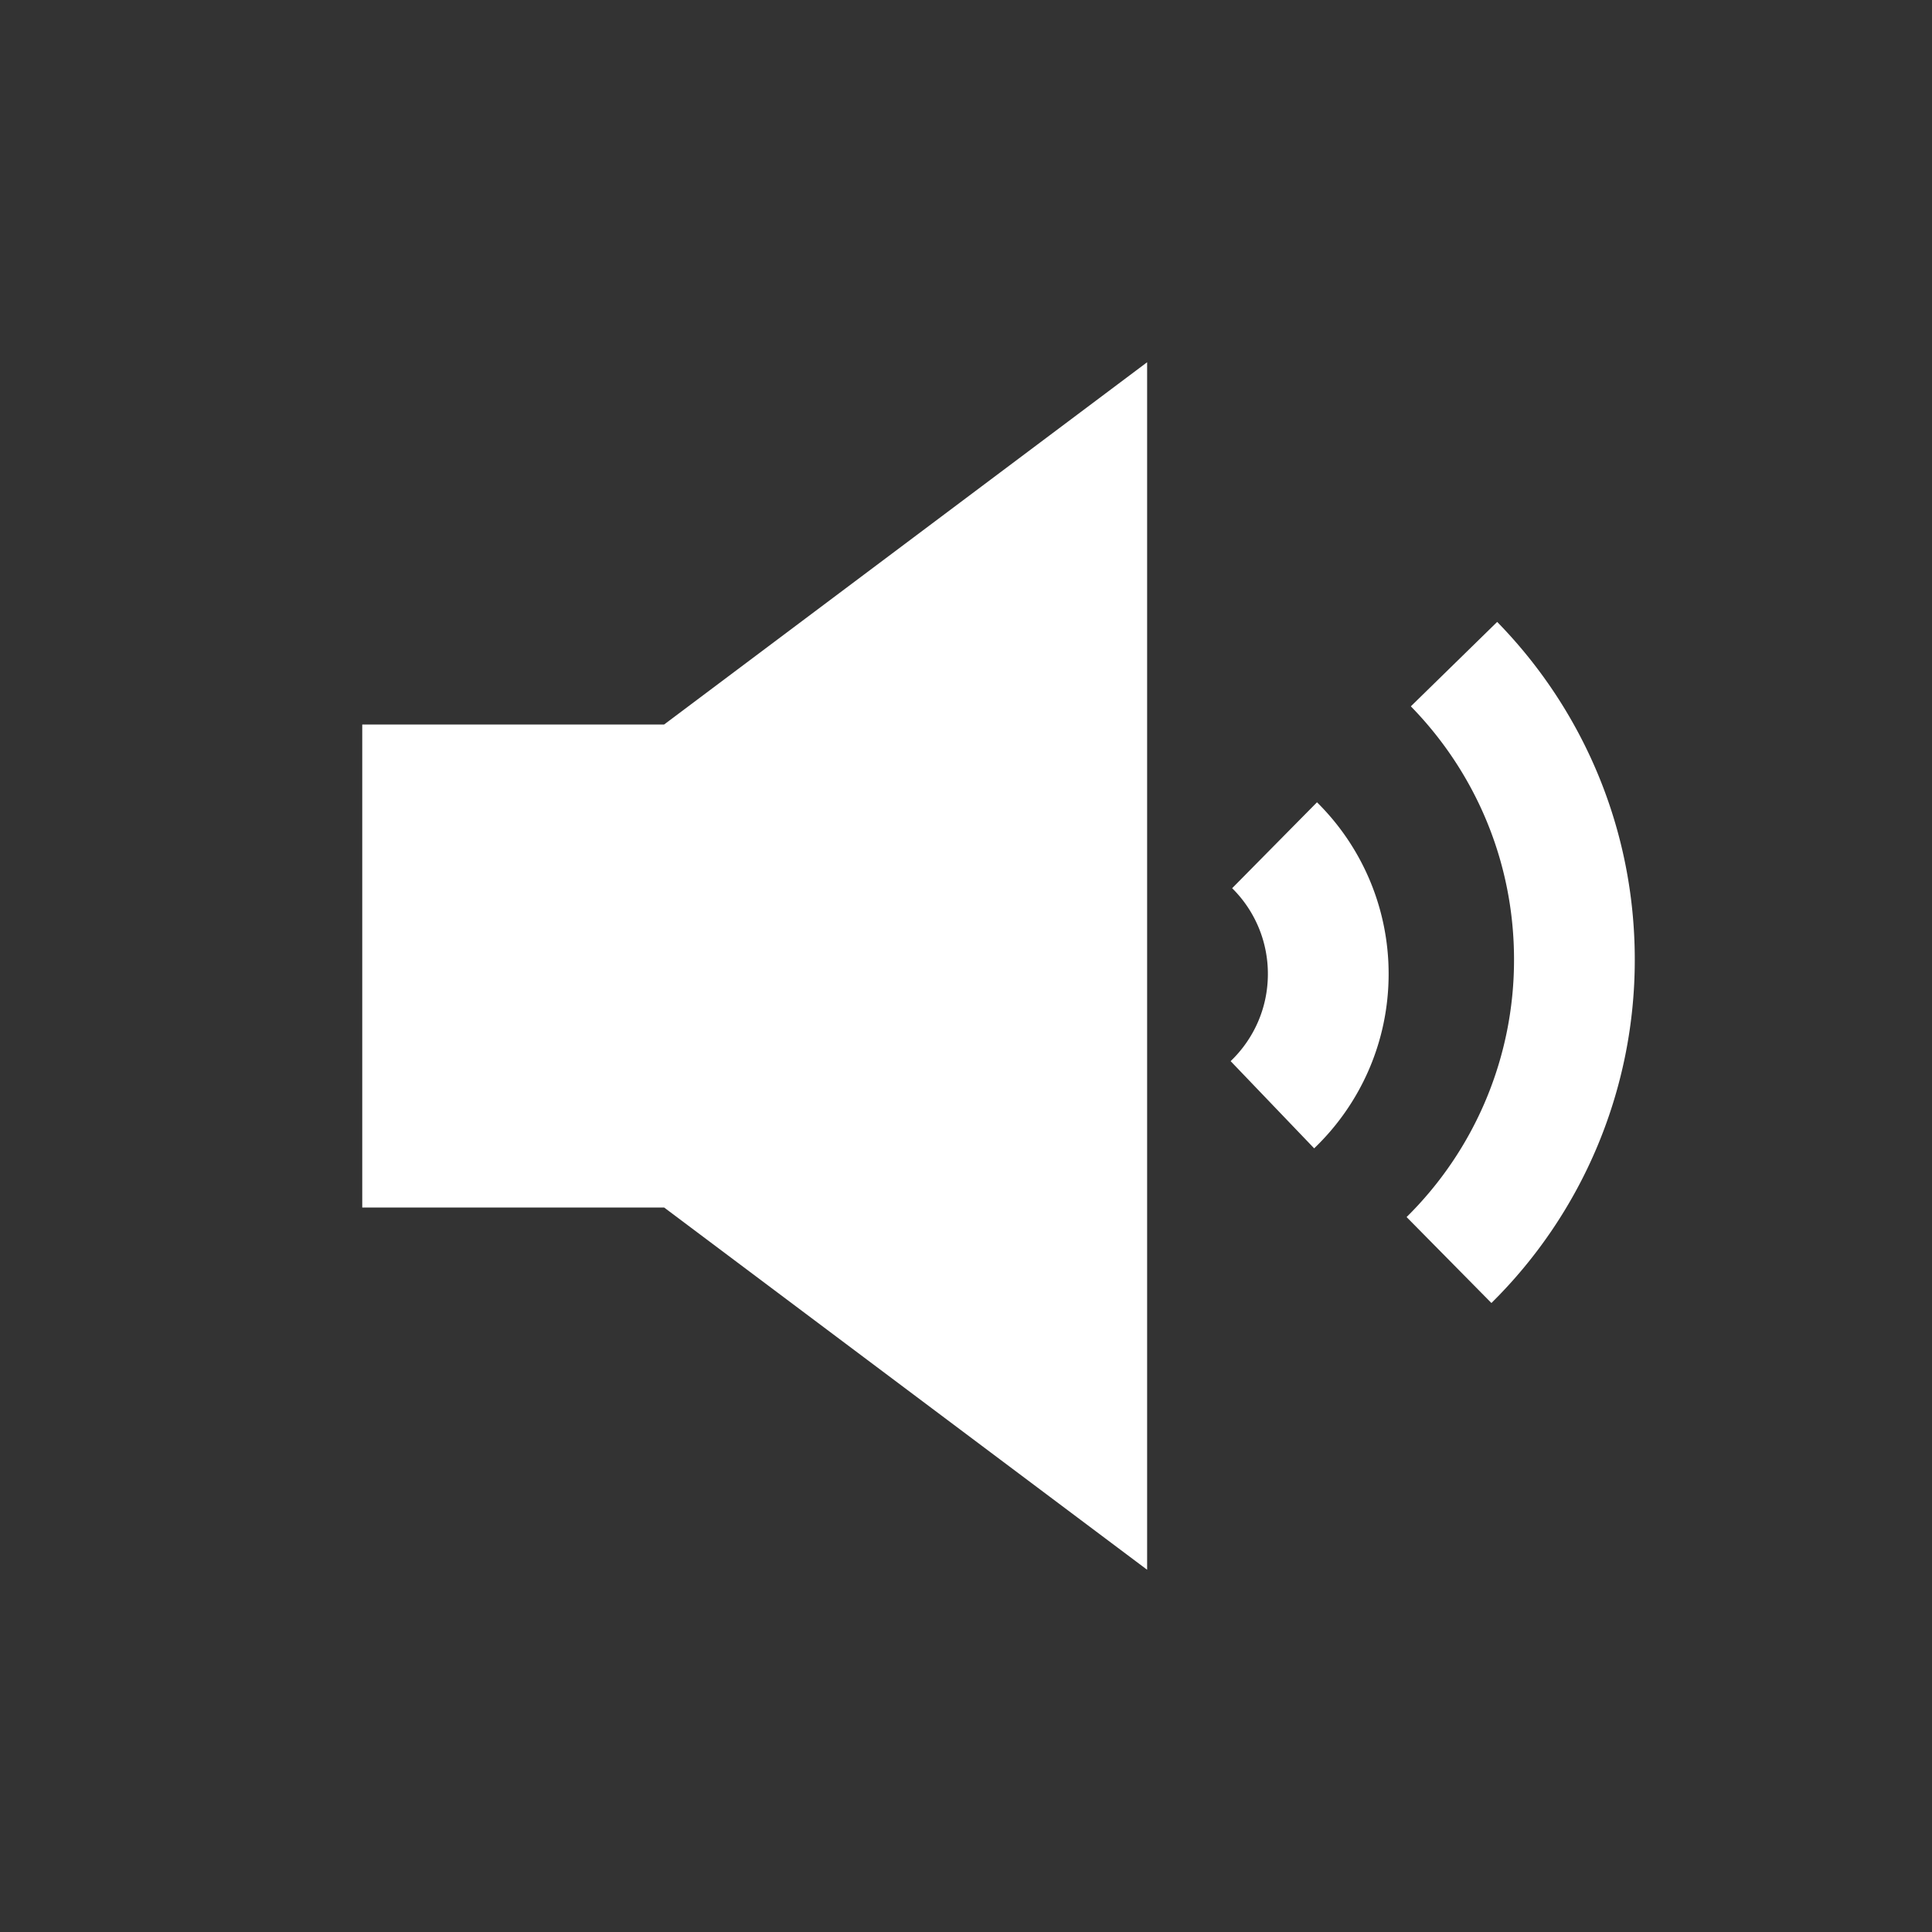 <svg xmlns="http://www.w3.org/2000/svg" width="32" height="32" viewBox="0 0 32 32">
    <rect x="0" y="0" width="32" height="32" fill="#333333" stroke="none"/>
    <g fill="none" fill-rule="evenodd">
        <path fill="#FFF" d="M6 12h5v8H6v-8zm5 0l8-6v20l-8-6v-8z"/>
        <path stroke="#FFF" stroke-width="2" d="M21.075 18.298c.57-.546.925-1.315.925-2.166A2.99 2.99 0 0 0 21.111 14M24 20.87a6.979 6.979 0 0 0 2.077-4.977c0-1.904-.76-3.631-1.994-4.893"/>
    </g>
</svg>
